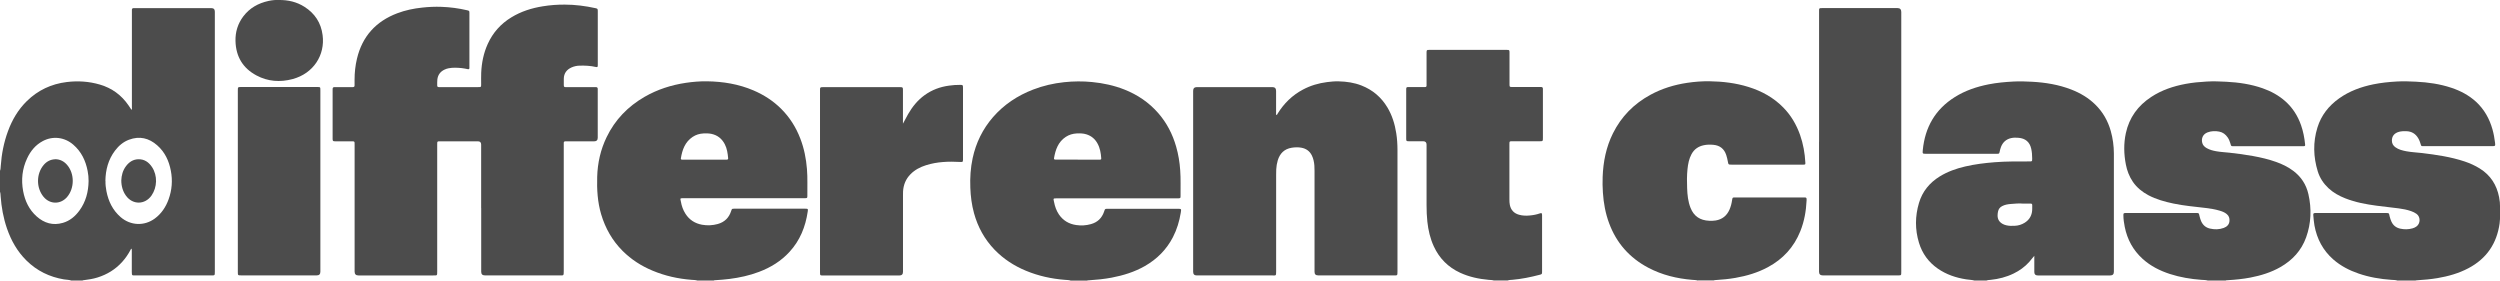 <?xml version="1.0" encoding="UTF-8"?>
<svg id="Layer_1" data-name="Layer 1" xmlns="http://www.w3.org/2000/svg" viewBox="0 0 504.57 56.62">
  <defs>
    <style>
      .cls-1 {
        fill: #4c4c4c;
      }
    </style>
  </defs>
  <path class="cls-1" d="m0,34.47c.13-.31.12-.64.15-.96.17-2.41.62-4.76,1.46-7.03.84-2.3,2.06-4.37,3.82-6.09,2.24-2.19,4.93-3.45,8.04-3.83,2.27-.28,4.5-.13,6.69.51,2.43.71,4.35,2.12,5.78,4.2.19.28.38.56.57.85,0,0,.03.01.07.03.08-.16.04-.34.04-.51,0-6.38,0-12.75,0-19.13,0-.18,0-.36,0-.53,0-.21.11-.33.33-.34.13,0,.27,0,.4,0,5.1,0,10.21,0,15.31,0q.7,0,.7.72c0,17.49,0,34.99,0,52.48,0,.81-.01.74-.77.74-5.07,0-10.15,0-15.22,0-.7,0-.77.12-.77-.74,0-1.38,0-2.76,0-4.14,0-.16.02-.33-.04-.52-.18.09-.22.27-.3.41-.44.81-.96,1.56-1.58,2.25-1.37,1.53-3.06,2.56-5.01,3.17-.88.27-1.79.42-2.7.53-.12.01-.24.02-.34.08h-2.23c-.48-.16-.99-.15-1.49-.23-2.92-.49-5.47-1.73-7.58-3.82-1.85-1.83-3.09-4.04-3.93-6.48-.72-2.1-1.11-4.27-1.27-6.48-.02-.32-.02-.65-.15-.96v-4.18Zm17.88,2.07c.01-.69-.06-1.36-.19-2.03-.4-2.08-1.27-3.91-2.91-5.32-1.75-1.51-4.11-1.8-6.14-.72-1.47.78-2.48,2.01-3.17,3.5-.99,2.11-1.22,4.32-.8,6.6.37,1.99,1.2,3.75,2.74,5.12,1.52,1.35,3.28,1.87,5.28,1.29,1.41-.41,2.48-1.31,3.33-2.47,1.3-1.77,1.83-3.8,1.86-5.97Zm3.41-.04c-.02.7.06,1.39.19,2.08.4,2.05,1.26,3.84,2.87,5.24,2,1.73,4.77,1.85,6.89.29,1.34-.99,2.23-2.33,2.79-3.88.68-1.88.83-3.82.45-5.78-.38-1.99-1.2-3.76-2.75-5.12-1.67-1.47-3.57-1.93-5.7-1.13-1.15.43-2.07,1.21-2.81,2.19-1.37,1.81-1.91,3.88-1.95,6.12Z"/>
  <path class="cls-1" d="m398.5,56.62c-.55-.15-1.11-.15-1.67-.24-2.06-.32-4-.97-5.73-2.17-1.87-1.3-3.14-3.05-3.8-5.22-.81-2.67-.79-5.35,0-8.02.69-2.34,2.15-4.1,4.21-5.37,1.58-.97,3.31-1.58,5.11-2,1.97-.46,3.96-.7,5.98-.86,2.31-.18,4.62-.16,6.94-.16.61,0,.61,0,.61-.61,0-.65-.05-1.3-.19-1.94-.3-1.37-1.18-2.11-2.59-2.22-.49-.04-.98-.05-1.46.06-.99.22-1.66.81-2.04,1.75-.13.33-.22.68-.29,1.03-.07.35-.11.38-.48.39-.09,0-.18,0-.27,0-4.69,0-9.38,0-14.07,0-.74,0-.76,0-.69-.75.45-4.6,2.51-8.22,6.47-10.7,2.1-1.32,4.41-2.09,6.83-2.57,1.63-.32,3.28-.47,4.94-.56,1.28-.07,2.55-.03,3.82.04,2.71.15,5.36.58,7.91,1.57,1.81.7,3.45,1.67,4.83,3.02,1.53,1.49,2.56,3.29,3.14,5.35.42,1.48.62,2.99.63,4.52,0,7.96,0,15.92,0,23.89q0,.74-.73.74c-4.88,0-9.76,0-14.64,0q-.69,0-.69-.68c0-.95,0-1.9,0-2.85v-.43c-.38.41-.68.85-1.03,1.24-.9,1-1.96,1.76-3.16,2.34-1.46.71-3,1.1-4.61,1.27-.29.03-.59.03-.87.14h-2.4Zm9.64-15.54c-.66-.05-1.5.02-2.34.09-.59.05-1.18.15-1.71.43-.45.23-.73.59-.83,1.09-.05.25-.09.49-.09.75-.02.81.34,1.39,1.05,1.77.22.12.46.2.71.26.57.14,1.15.13,1.73.1.71-.03,1.37-.24,1.97-.61.79-.49,1.3-1.19,1.47-2.12.09-.49.05-.97.06-1.46,0-.24-.14-.29-.35-.29-.49,0-.98,0-1.65,0Z"/>
  <path class="cls-1" d="m216.08,56.62c-.37-.11-.76-.11-1.14-.14-2.73-.21-5.36-.79-7.89-1.84-2.38-.99-4.51-2.37-6.31-4.23-2.03-2.11-3.39-4.59-4.16-7.4-.46-1.68-.68-3.39-.74-5.13-.08-2.01.05-4,.47-5.96.67-3.1,2.02-5.87,4.11-8.28,2.22-2.55,4.96-4.35,8.09-5.56,2.02-.78,4.11-1.26,6.25-1.49,1.89-.2,3.78-.22,5.68-.03,2.24.22,4.42.69,6.52,1.52,2.64,1.05,4.93,2.6,6.8,4.74,1.73,1.97,2.9,4.26,3.62,6.77.45,1.56.71,3.15.82,4.77.13,1.75.05,3.5.07,5.25,0,.36-.05.4-.42.42-.15,0-.3,0-.45,0-8.03,0-16.05,0-24.08,0-.85,0-.71.05-.59.7.17.91.47,1.78.99,2.55.84,1.23,2.02,1.93,3.49,2.14,1,.15,1.98.09,2.95-.18,1.33-.36,2.22-1.2,2.67-2.51.02-.07.05-.14.07-.21.12-.34.15-.36.51-.38.1,0,.21,0,.31,0,4.64,0,9.29,0,13.93,0,.8,0,.79,0,.66.8-.28,1.72-.78,3.38-1.58,4.93-1.3,2.51-3.21,4.42-5.65,5.82-2.1,1.2-4.37,1.9-6.73,2.35-1.5.28-3.02.43-4.55.53-.15,0-.3,0-.44.07h-3.29Zm1.44-24.4c1.38,0,2.76,0,4.14,0,.12,0,.24,0,.36,0,.19,0,.26-.09.24-.28-.07-1.04-.24-2.06-.76-2.99-.5-.91-1.24-1.53-2.24-1.84-.64-.2-1.28-.21-1.94-.18-.8.04-1.55.26-2.22.7-1.54,1.02-2.08,2.59-2.37,4.3-.03.18.06.28.25.28.12,0,.24,0,.36,0,1.39,0,2.79,0,4.18,0Z"/>
  <path class="cls-1" d="m140.76,56.62c-.37-.11-.76-.11-1.14-.14-2.74-.21-5.39-.79-7.93-1.86-2.26-.94-4.28-2.24-6.02-3.97-2.09-2.09-3.5-4.58-4.34-7.4-.73-2.48-.88-5.01-.8-7.57.08-2.79.68-5.47,1.9-7.99,1.7-3.53,4.31-6.21,7.69-8.16,2.58-1.48,5.36-2.37,8.29-2.81,1.43-.21,2.86-.33,4.3-.31,3.23.05,6.38.56,9.37,1.84,2.08.89,3.96,2.1,5.56,3.69,1.73,1.72,3.01,3.74,3.88,6.01.77,1.99,1.18,4.06,1.35,6.19.15,1.81.05,3.62.08,5.42,0,.39-.05.43-.43.44-.15,0-.3,0-.45,0-8.03,0-16.05,0-24.08,0-.83,0-.69.03-.57.67.15.88.44,1.72.93,2.48.79,1.23,1.92,1.95,3.35,2.21,1.07.19,2.13.14,3.17-.15,1.36-.38,2.26-1.26,2.69-2.6.16-.49.16-.49.68-.49,4.75,0,9.5,0,14.24,0,.59,0,.63.02.54.6-.45,3.05-1.55,5.8-3.66,8.1-1.72,1.88-3.82,3.17-6.19,4.06-1.92.73-3.92,1.16-5.96,1.42-.94.12-1.89.19-2.83.25-.12,0-.24.01-.35.07h-3.29Zm1.41-24.4c1.38,0,2.76,0,4.14,0,.12,0,.24,0,.36,0,.2,0,.31-.08.29-.29-.09-.98-.22-1.95-.68-2.83-.58-1.11-1.47-1.83-2.73-2.09-.52-.1-1.03-.1-1.55-.08-.8.04-1.55.26-2.22.71-1.53,1.03-2.08,2.6-2.36,4.31-.03.16.04.26.21.27.12,0,.24,0,.36,0,1.39,0,2.79,0,4.18,0Z"/>
  <path class="cls-1" d="m445.6,56.62c-.42-.12-.85-.11-1.28-.14-2.17-.16-4.3-.51-6.37-1.18-2.02-.66-3.9-1.6-5.49-3.04-1.94-1.75-3.12-3.93-3.63-6.48-.15-.77-.27-1.55-.27-2.34,0-.39.04-.43.43-.45.13,0,.27,0,.4,0,4.54,0,9.08,0,13.62,0,.87,0,.75-.04.94.72.08.32.17.63.3.93.35.78.92,1.29,1.77,1.49.95.22,1.88.21,2.8-.13.64-.24,1.09-.67,1.15-1.39.05-.57-.11-1.05-.57-1.42-.41-.34-.9-.52-1.4-.67-.94-.28-1.91-.44-2.88-.55-2.16-.26-4.34-.44-6.47-.89-1.75-.37-3.46-.84-5.05-1.68-1.25-.67-2.32-1.53-3.13-2.71-.72-1.06-1.17-2.23-1.41-3.48-.41-2.1-.46-4.21-.01-6.31.68-3.17,2.45-5.58,5.14-7.34,2.12-1.39,4.47-2.17,6.94-2.63,1.4-.26,2.81-.39,4.24-.47,1.32-.08,2.64-.03,3.96.04,2.51.13,4.99.49,7.37,1.33,1.67.59,3.2,1.42,4.53,2.6,1.5,1.33,2.53,2.97,3.19,4.85.43,1.24.68,2.52.81,3.82.04.35,0,.4-.34.41-.12,0-.24,0-.36,0-4.51,0-9.02,0-13.53,0-.01,0-.03,0-.04,0-.69,0-.64.03-.82-.6-.12-.41-.28-.81-.53-1.17-.42-.61-.97-1.04-1.71-1.18-.8-.15-1.59-.13-2.36.16-.94.36-1.3,1.23-1.06,2.13.13.49.48.81.9,1.05.6.34,1.26.51,1.94.63.88.16,1.77.19,2.65.29,1.59.18,3.18.38,4.75.67,1.58.29,3.14.65,4.65,1.19,1.22.43,2.38.99,3.43,1.77,1.62,1.2,2.66,2.79,3.1,4.74.67,2.94.56,5.87-.46,8.72-.95,2.65-2.76,4.6-5.18,5.99-1.89,1.08-3.94,1.71-6.06,2.12-1.52.29-3.05.44-4.59.53-.15,0-.3,0-.44.07h-3.56Z"/>
  <path class="cls-1" d="m483.88,56.62c-.4-.12-.82-.11-1.23-.14-2.26-.16-4.47-.53-6.62-1.27-1.87-.64-3.6-1.53-5.1-2.84-2.09-1.83-3.31-4.15-3.81-6.87-.12-.67-.17-1.35-.23-2.03-.04-.39.04-.47.44-.48.13,0,.27,0,.4,0,4.53,0,9.05,0,13.58,0,.03,0,.06,0,.09,0,.85,0,.74,0,.9.7.09.36.21.71.36,1.05.36.77.96,1.23,1.78,1.41.82.18,1.65.17,2.47-.06.29-.08.55-.2.8-.38.84-.61.83-1.95.02-2.54-.34-.25-.71-.42-1.11-.56-.8-.28-1.63-.44-2.47-.55-1.48-.19-2.97-.35-4.46-.54-2.16-.29-4.31-.68-6.35-1.49-1.24-.49-2.39-1.12-3.37-2.03-1.02-.95-1.77-2.08-2.18-3.41-.9-2.94-.98-5.9-.07-8.84.76-2.47,2.28-4.4,4.38-5.89,2.08-1.48,4.43-2.33,6.91-2.84,1.57-.32,3.16-.48,4.76-.57,1.29-.07,2.58-.03,3.87.04,2.42.12,4.81.46,7.12,1.23,1.83.61,3.52,1.5,4.96,2.81,1.66,1.53,2.72,3.42,3.33,5.58.25.89.41,1.79.52,2.7.08.65.04.69-.61.69-4.57,0-9.14,0-13.71,0-.07,0-.15,0-.22,0-.34-.01-.36-.02-.46-.36-.13-.43-.27-.85-.5-1.23-.54-.92-1.34-1.4-2.41-1.43-.49-.02-.98,0-1.46.12-.96.26-1.47.89-1.45,1.82.01.56.27.99.72,1.31.66.47,1.42.65,2.2.8,1.05.2,2.12.23,3.18.36,2.9.35,5.79.77,8.58,1.7,1.07.36,2.1.82,3.06,1.42,2.17,1.35,3.42,3.31,3.9,5.8.13.66.2,1.32.19,1.99-.02,1.1.06,2.19-.09,3.29-.57,4.08-2.64,7.11-6.29,9.04-1.96,1.04-4.07,1.63-6.24,2-1.38.23-2.76.35-4.15.44-.12,0-.24.01-.35.07h-3.56Z"/>
  <path class="cls-1" d="m342.68,56.62c-.37-.11-.76-.11-1.14-.14-3.11-.26-6.09-.98-8.86-2.44-3.78-1.99-6.44-4.99-7.92-9-.74-1.99-1.11-4.05-1.25-6.17-.07-1.05-.09-2.1-.05-3.16.11-3.07.7-6.03,2.08-8.8,1.69-3.4,4.24-5.97,7.57-7.78,2.32-1.26,4.8-2.02,7.41-2.41,1.48-.22,2.98-.34,4.48-.32,2.68.04,5.33.35,7.89,1.15,2.66.83,5.05,2.13,7.02,4.14,1.56,1.58,2.65,3.45,3.39,5.53.64,1.82.97,3.69,1.07,5.61.02.35-.01.39-.35.4-.09,0-.18,0-.27,0-4.75,0-9.5,0-14.24,0-.67,0-.67,0-.79-.66-.08-.44-.18-.87-.32-1.29-.41-1.25-1.29-1.93-2.58-2.05-.65-.06-1.3-.06-1.95.08-1.1.23-1.93.81-2.47,1.79-.52.96-.71,2-.82,3.07-.13,1.27-.12,2.55-.07,3.82.05,1.35.18,2.69.69,3.97.67,1.68,1.91,2.52,3.78,2.6.43.02.86.01,1.29-.06,1.33-.22,2.24-.96,2.78-2.17.28-.63.44-1.29.54-1.97.08-.5.09-.51.59-.51,4.63,0,9.26,0,13.89,0,.07,0,.15,0,.22,0,.22,0,.33.11.33.33,0,.09,0,.18,0,.27-.1,2.13-.46,4.21-1.26,6.2-1.29,3.23-3.5,5.64-6.56,7.28-2.05,1.1-4.24,1.75-6.52,2.15-1.32.23-2.64.36-3.98.44-.13,0-.27.01-.39.07h-3.21Z"/>
  <path class="cls-1" d="m301.55,56.62c-.36-.11-.73-.11-1.1-.14-1.99-.18-3.93-.59-5.75-1.43-2.43-1.12-4.2-2.9-5.32-5.33-.73-1.58-1.11-3.25-1.3-4.97-.12-1.11-.16-2.22-.16-3.33,0-4.08,0-8.15,0-12.23q0-.68-.69-.68c-.96,0-1.93,0-2.89,0-.49,0-.53-.04-.53-.54,0-3.29,0-6.58,0-9.87,0-.5.03-.53.53-.53.98,0,1.96,0,2.94,0,.12,0,.24,0,.36,0,.18,0,.27-.1.28-.28,0-.13,0-.27,0-.4,0-2,0-4,0-6.01,0-.1,0-.21,0-.31.01-.46.04-.5.52-.5,2.3,0,4.6,0,6.9,0,2.85,0,5.7,0,8.55,0,.07,0,.15,0,.22,0,.53,0,.55.03.55.55,0,2.06,0,4.12,0,6.18,0,.09,0,.18,0,.27,0,.46.04.49.52.49.77,0,1.54,0,2.31,0,1.07,0,2.14,0,3.2,0,.12,0,.24,0,.36,0,.24,0,.35.13.35.36,0,.12,0,.24,0,.36,0,3.17,0,6.35,0,9.52,0,.71,0,.71-.73.71-1.81,0-3.62,0-5.43,0-.59,0-.6,0-.6.6,0,3.71,0,7.41,0,11.12,0,.39.01.77.09,1.15.22,1.03.85,1.68,1.85,1.96.71.2,1.43.22,2.16.15.7-.06,1.38-.19,2.04-.42.37-.13.43-.07.45.33,0,.1,0,.21,0,.31,0,3.65,0,7.29,0,10.94,0,.04,0,.09,0,.13,0,.55,0,.56-.53.69-1.8.47-3.61.84-5.46,1-.32.03-.65.02-.96.14h-2.76Z"/>
  <path class="cls-1" d="m97.11,41.99c0-4.27,0-8.54,0-12.81q0-.66-.66-.66c-2.52,0-5.04,0-7.57,0-.64,0-.64,0-.64.64,0,8.54,0,17.08,0,25.62,0,.89,0,.81-.79.81-5.04,0-10.09,0-15.13,0q-.74,0-.75-.77c0-8.51,0-17.02,0-25.53,0-.81.05-.77-.78-.77-1.04,0-2.08,0-3.12,0-.48,0-.54-.05-.54-.54,0-3.29,0-6.58,0-9.87,0-.48.05-.53.54-.53,1.07,0,2.14,0,3.2,0,.12,0,.24,0,.36,0,.22,0,.33-.11.33-.33,0-.39,0-.77,0-1.16,0-1.43.15-2.84.48-4.23,1.07-4.51,3.81-7.54,8.13-9.18,1.63-.62,3.33-.97,5.06-1.15,1.29-.14,2.57-.2,3.86-.15,1.75.06,3.48.29,5.19.69.43.1.46.13.46.57,0,3.63,0,7.26,0,10.9,0,.06,0,.12,0,.18,0,.22-.12.28-.32.24-.42-.08-.84-.18-1.27-.22-.87-.08-1.75-.13-2.61.04-.28.05-.55.14-.8.26-.85.39-1.35,1.05-1.47,1.98-.05.41-.02.83-.03,1.24,0,.22.11.32.33.32.09,0,.18,0,.27,0,2.55,0,5.1,0,7.66,0,.61,0,.61,0,.61-.62,0-.76-.02-1.51.01-2.27.09-2.02.48-3.97,1.32-5.82,1.03-2.28,2.63-4.07,4.77-5.37,1.95-1.19,4.09-1.87,6.34-2.23,1.47-.24,2.94-.35,4.43-.34,2.1,0,4.17.27,6.22.72.4.09.43.13.45.53,0,.09,0,.18,0,.27,0,3.48,0,6.97,0,10.45,0,.09,0,.18,0,.27-.02.38-.06.42-.43.34-1.06-.24-2.14-.29-3.23-.26-.57.01-1.12.13-1.64.36-.98.44-1.54,1.18-1.56,2.28,0,.4,0,.8,0,1.2,0,.46.04.5.52.5,1.85,0,3.71,0,5.56,0,.15,0,.3,0,.44,0,.22,0,.32.12.33.34,0,.13,0,.27,0,.4,0,3.16,0,6.32,0,9.47q0,.73-.75.73c-1.81,0-3.62,0-5.43,0-.13,0-.27,0-.4,0-.18,0-.27.11-.28.28,0,.18,0,.36,0,.53,0,8.45,0,16.9,0,25.35,0,1.04-.03.89-.9.89-5.01,0-10.03,0-15.04,0q-.72,0-.72-.74c0-4.28,0-8.57,0-12.85Z"/>
  <path class="cls-1" d="m257.61,23.22c.17-.05.2-.2.26-.3,1.28-2.06,2.95-3.7,5.1-4.84,1.52-.81,3.15-1.29,4.86-1.51.79-.1,1.59-.18,2.39-.15,1.56.04,3.1.26,4.57.84,2.25.88,3.99,2.36,5.23,4.43.96,1.6,1.49,3.35,1.78,5.18.18,1.13.25,2.27.25,3.41,0,8.17,0,16.34,0,24.51,0,.91-.03.79-.81.79-5.07,0-10.15,0-15.22,0q-.71,0-.71-.71c0-6.79,0-13.58,0-20.37,0-.73-.02-1.45-.2-2.16-.08-.33-.19-.65-.34-.96-.44-.89-1.17-1.4-2.13-1.57-.65-.12-1.3-.09-1.95.01-1.47.24-2.37,1.14-2.8,2.54-.18.6-.28,1.21-.31,1.84-.02.38-.02.77-.02,1.16,0,6.49,0,12.99,0,19.48,0,.87-.06.75-.76.75-5.09,0-10.18,0-15.27,0q-.72,0-.72-.74c0-12.17,0-24.35,0-36.52q0-.75.77-.75c5.07,0,10.15,0,15.22,0q.75,0,.75.77c0,1.47,0,2.94,0,4.4,0,.16-.03.32.04.48Z"/>
  <path class="cls-1" d="m367.14,28.6c0-8.73,0-17.46,0-26.19,0-.78-.06-.78.78-.78,5.01,0,10.03,0,15.04,0q.77,0,.77.79c0,17.46,0,34.92,0,52.39,0,.83.01.77-.78.77-5.03,0-10.06,0-15.09,0q-.72,0-.73-.74c0-8.75,0-17.49,0-26.24Z"/>
  <path class="cls-1" d="m182.25,24.94c.37-.63.66-1.27,1.02-1.89.87-1.51,1.94-2.84,3.36-3.86,1.48-1.06,3.13-1.67,4.93-1.91.73-.1,1.47-.16,2.22-.15.54,0,.58.05.58.59,0,3.22,0,6.43,0,9.65,0,1.54,0,3.08,0,4.63,0,.09,0,.18,0,.27-.02.41-.07.44-.48.42-2.37-.13-4.71-.07-7,.66-1.17.37-2.25.93-3.12,1.82-.95.96-1.42,2.13-1.5,3.47-.01.27-.01.53-.01.8,0,5.14,0,10.29,0,15.43q0,.73-.74.73c-5.1,0-10.21,0-15.31,0-.69,0-.7,0-.7-.68,0-12.2,0-24.4,0-36.6,0-.06,0-.12,0-.18,0-.51.05-.55.57-.55,5.21,0,10.41,0,15.62,0,.51,0,.55.05.55.57,0,2.18,0,4.36,0,6.54v.26Z"/>
  <path class="cls-1" d="m64.66,36.56c0,6.09,0,12.19,0,18.28q0,.74-.72.74c-5.07,0-10.15,0-15.22,0-.72,0-.72,0-.72-.71,0-12.2,0-24.4,0-36.61,0-.69.01-.7.69-.7,5.1,0,10.21,0,15.31,0,.66,0,.66,0,.66.67,0,6.11,0,12.22,0,18.33Z"/>
  <path class="cls-1" d="m56.22,0c1.96-.03,3.67.39,5.22,1.37,2.1,1.33,3.35,3.23,3.67,5.71.53,4-1.81,7.74-6.06,8.88-2.51.67-4.99.5-7.3-.74-2.75-1.47-4.14-3.82-4.22-6.93-.05-1.84.47-3.52,1.58-4.99,1.29-1.7,3.03-2.66,5.09-3.11.71-.16,1.44-.22,2.03-.19Z"/>
  <path class="cls-1" d="m11.17,32.13c.96.02,1.75.43,2.37,1.15,1.53,1.77,1.52,4.7,0,6.48-1.31,1.53-3.47,1.52-4.76-.05-1.5-1.83-1.46-4.64.03-6.41.61-.72,1.39-1.13,2.36-1.16Z"/>
  <path class="cls-1" d="m24.48,36.43c.03-1,.29-2.03.96-2.91.62-.82,1.42-1.35,2.47-1.38,1.25-.03,2.14.61,2.79,1.61,1.11,1.7,1.04,4.04-.12,5.71-1.33,1.9-3.82,1.91-5.17.02-.6-.83-.93-1.9-.93-3.05Z"/>
</svg>